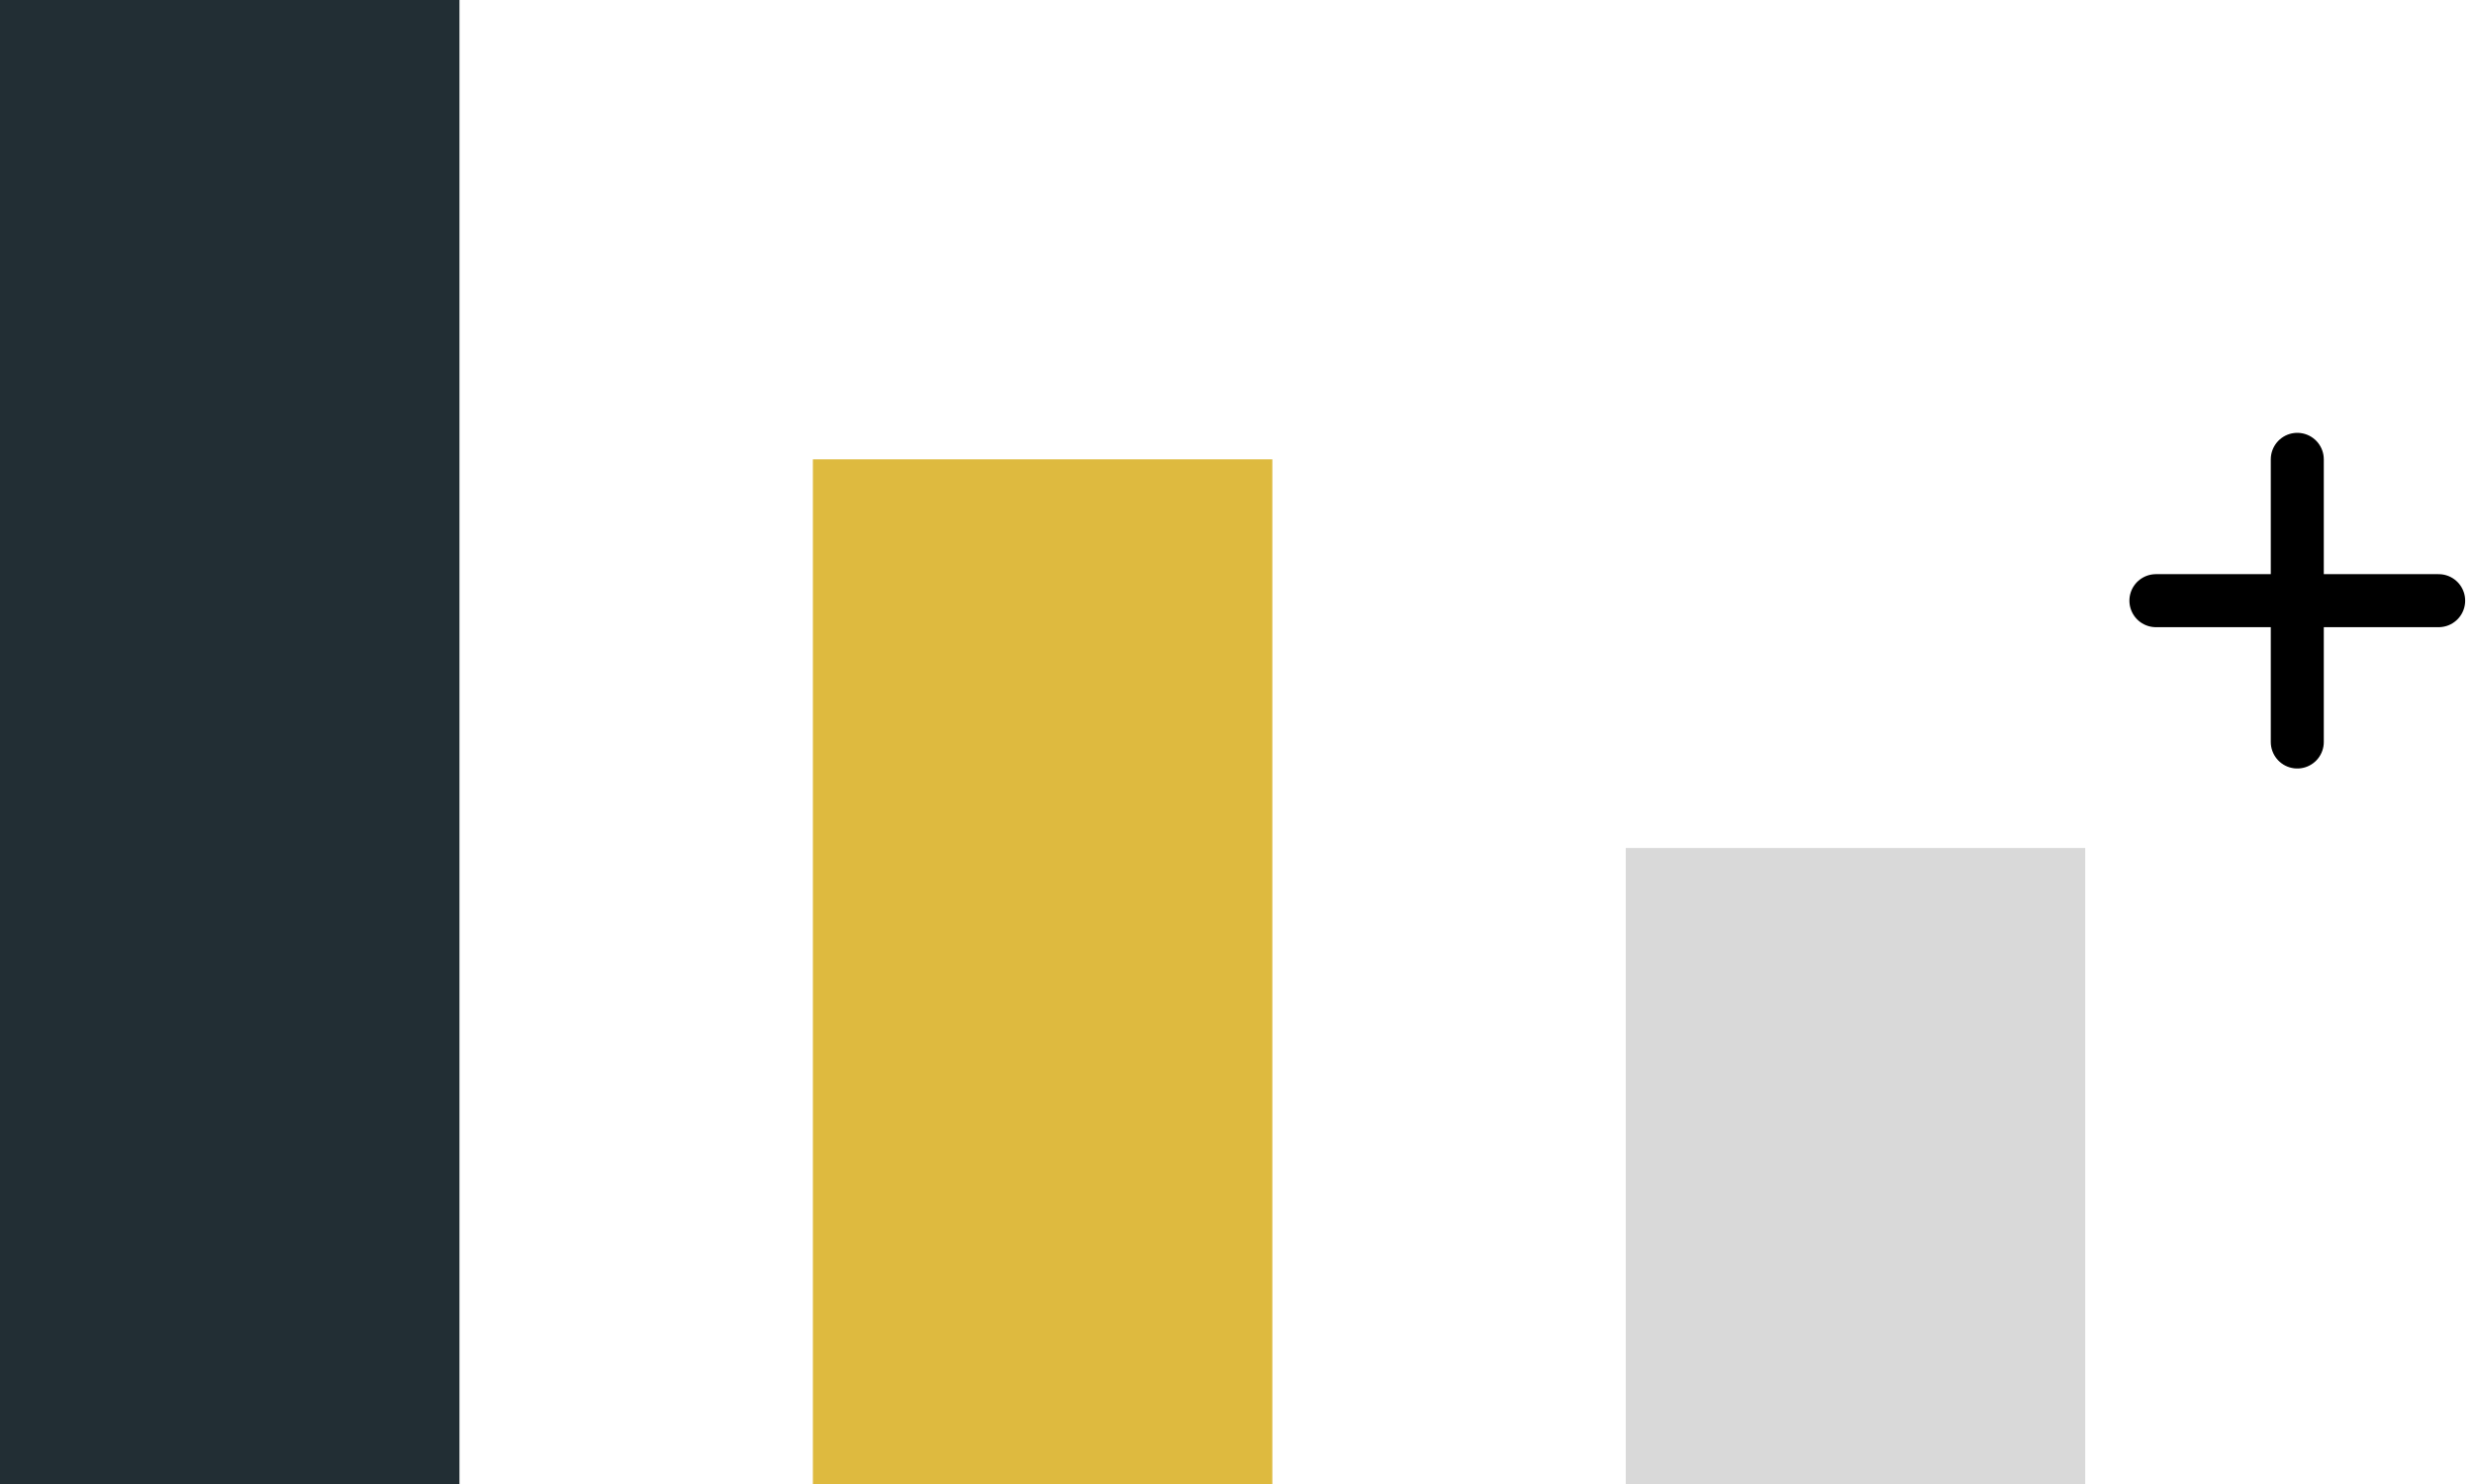 <svg width="70" height="42" viewBox="0 0 70 42" fill="none" xmlns="http://www.w3.org/2000/svg">
<rect width="13" height="42" fill="#222E34"/>
<rect x="23" y="13" width="13" height="29" fill="#DEBA3F"/>
<rect x="46" y="24" width="13" height="18" fill="#D9D9D9"/>
<path d="M65 13L65 21" stroke="black" stroke-width="1.5" stroke-linecap="round"/>
<path d="M69 17H61" stroke="black" stroke-width="1.5" stroke-linecap="round"/>
</svg>
